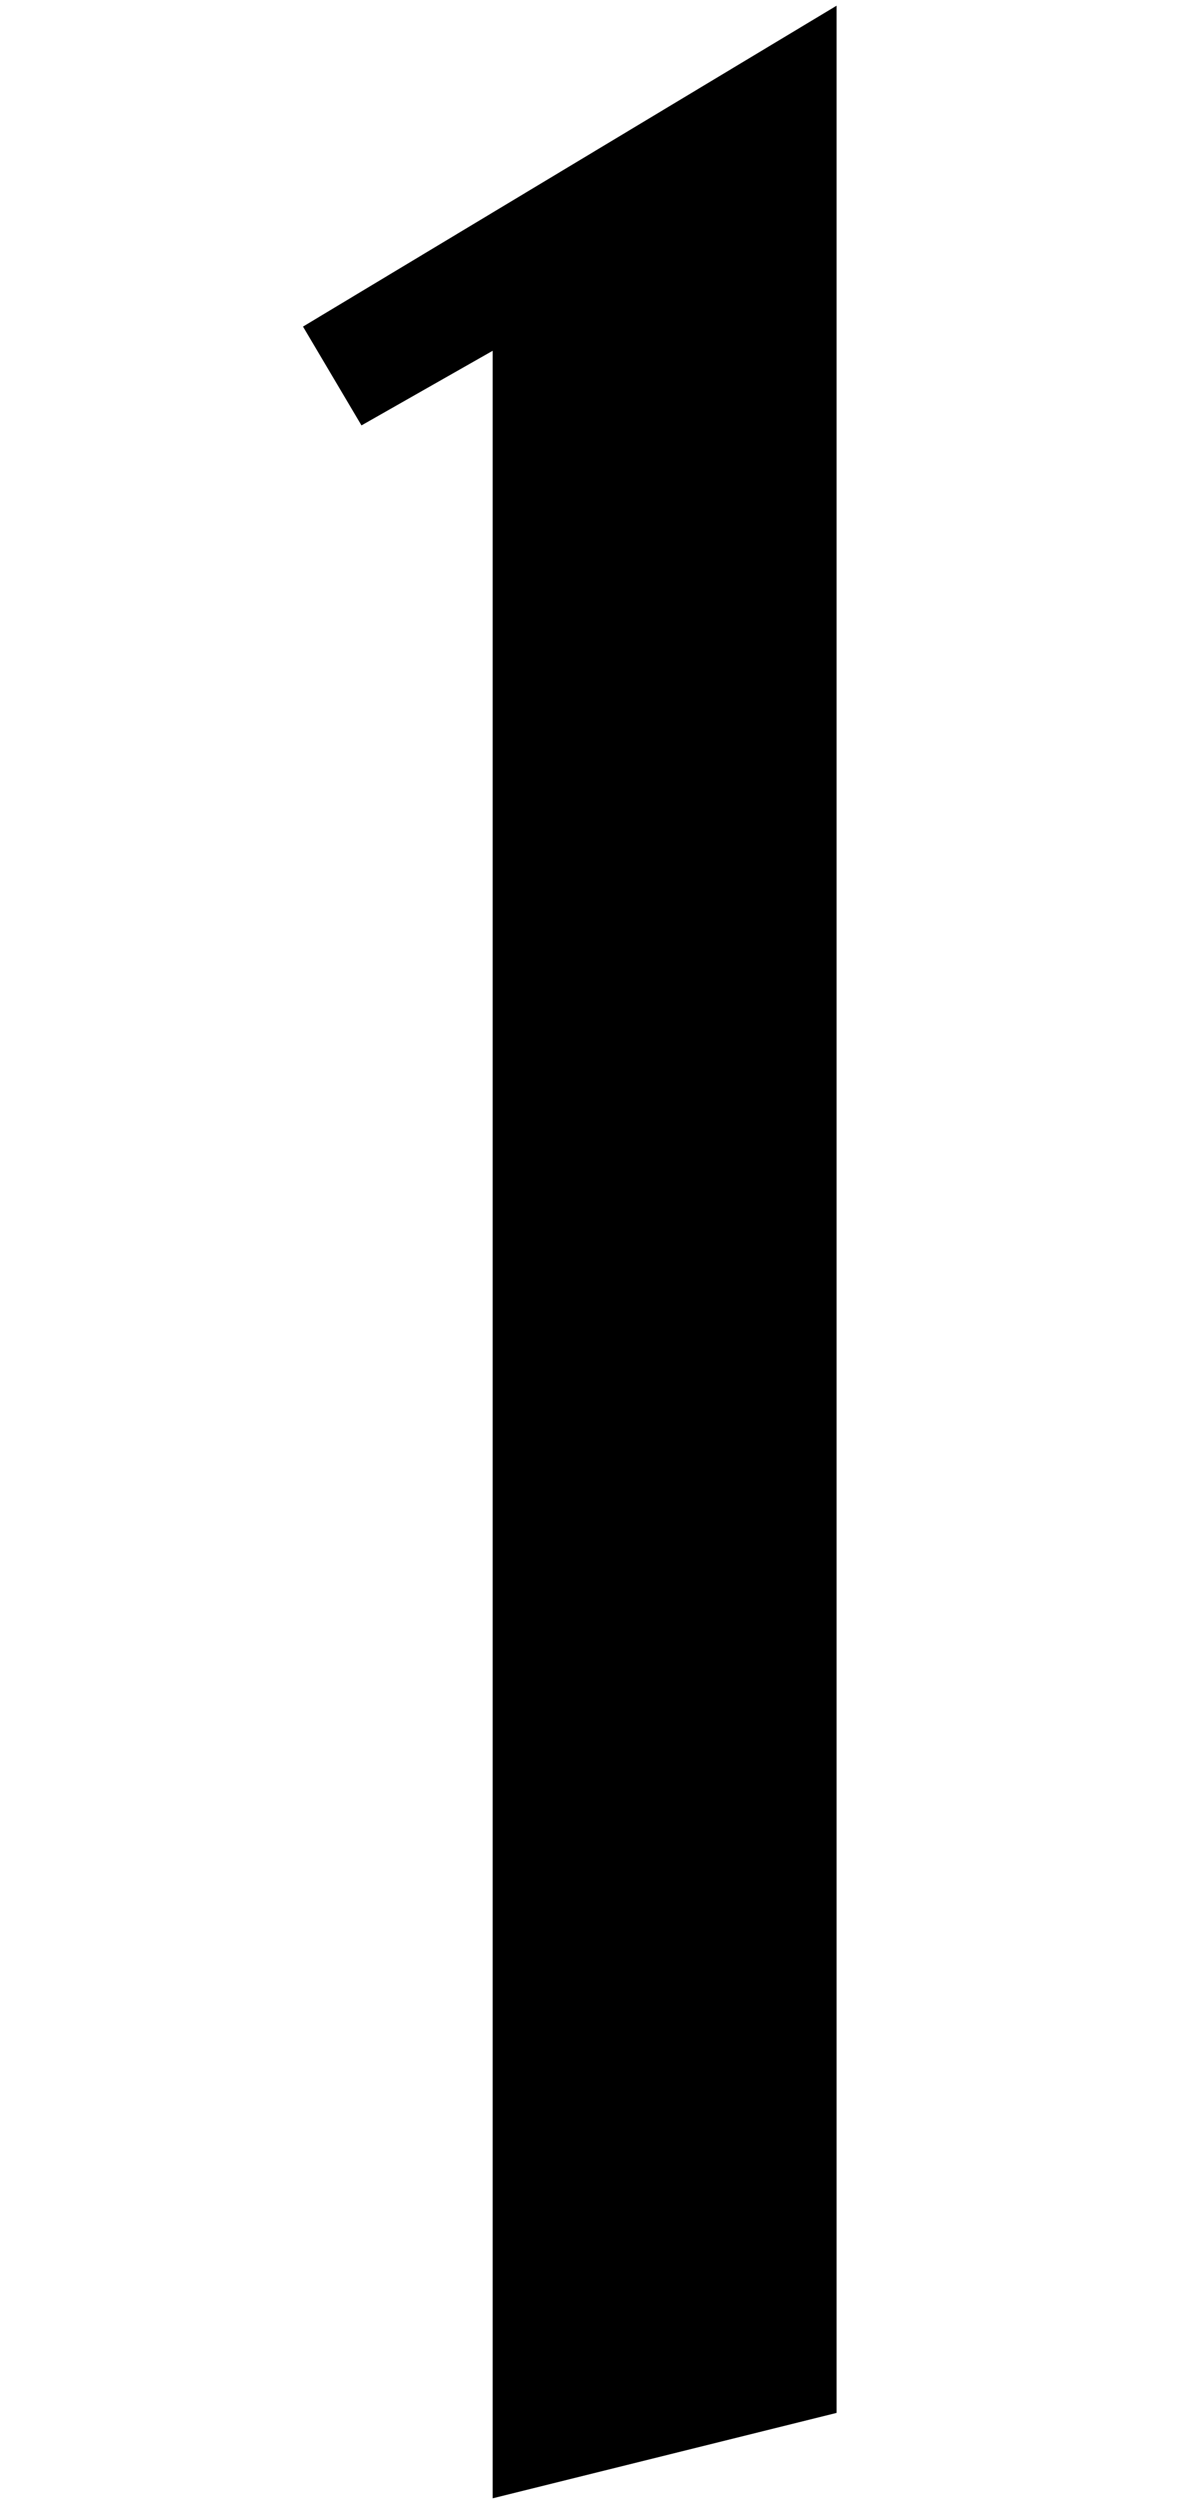 <svg xmlns="http://www.w3.org/2000/svg" viewBox="0 0 159.37 334">
  <g>
    <rect width="159.37" height="334" style="fill: #fff"/>
    <polygon points="111.85 322.34 65.87 333.75 65.87 46.86 48.33 56.83 40.51 43.63 111.85 0.76 111.85 322.34"/>
  </g>
</svg>

